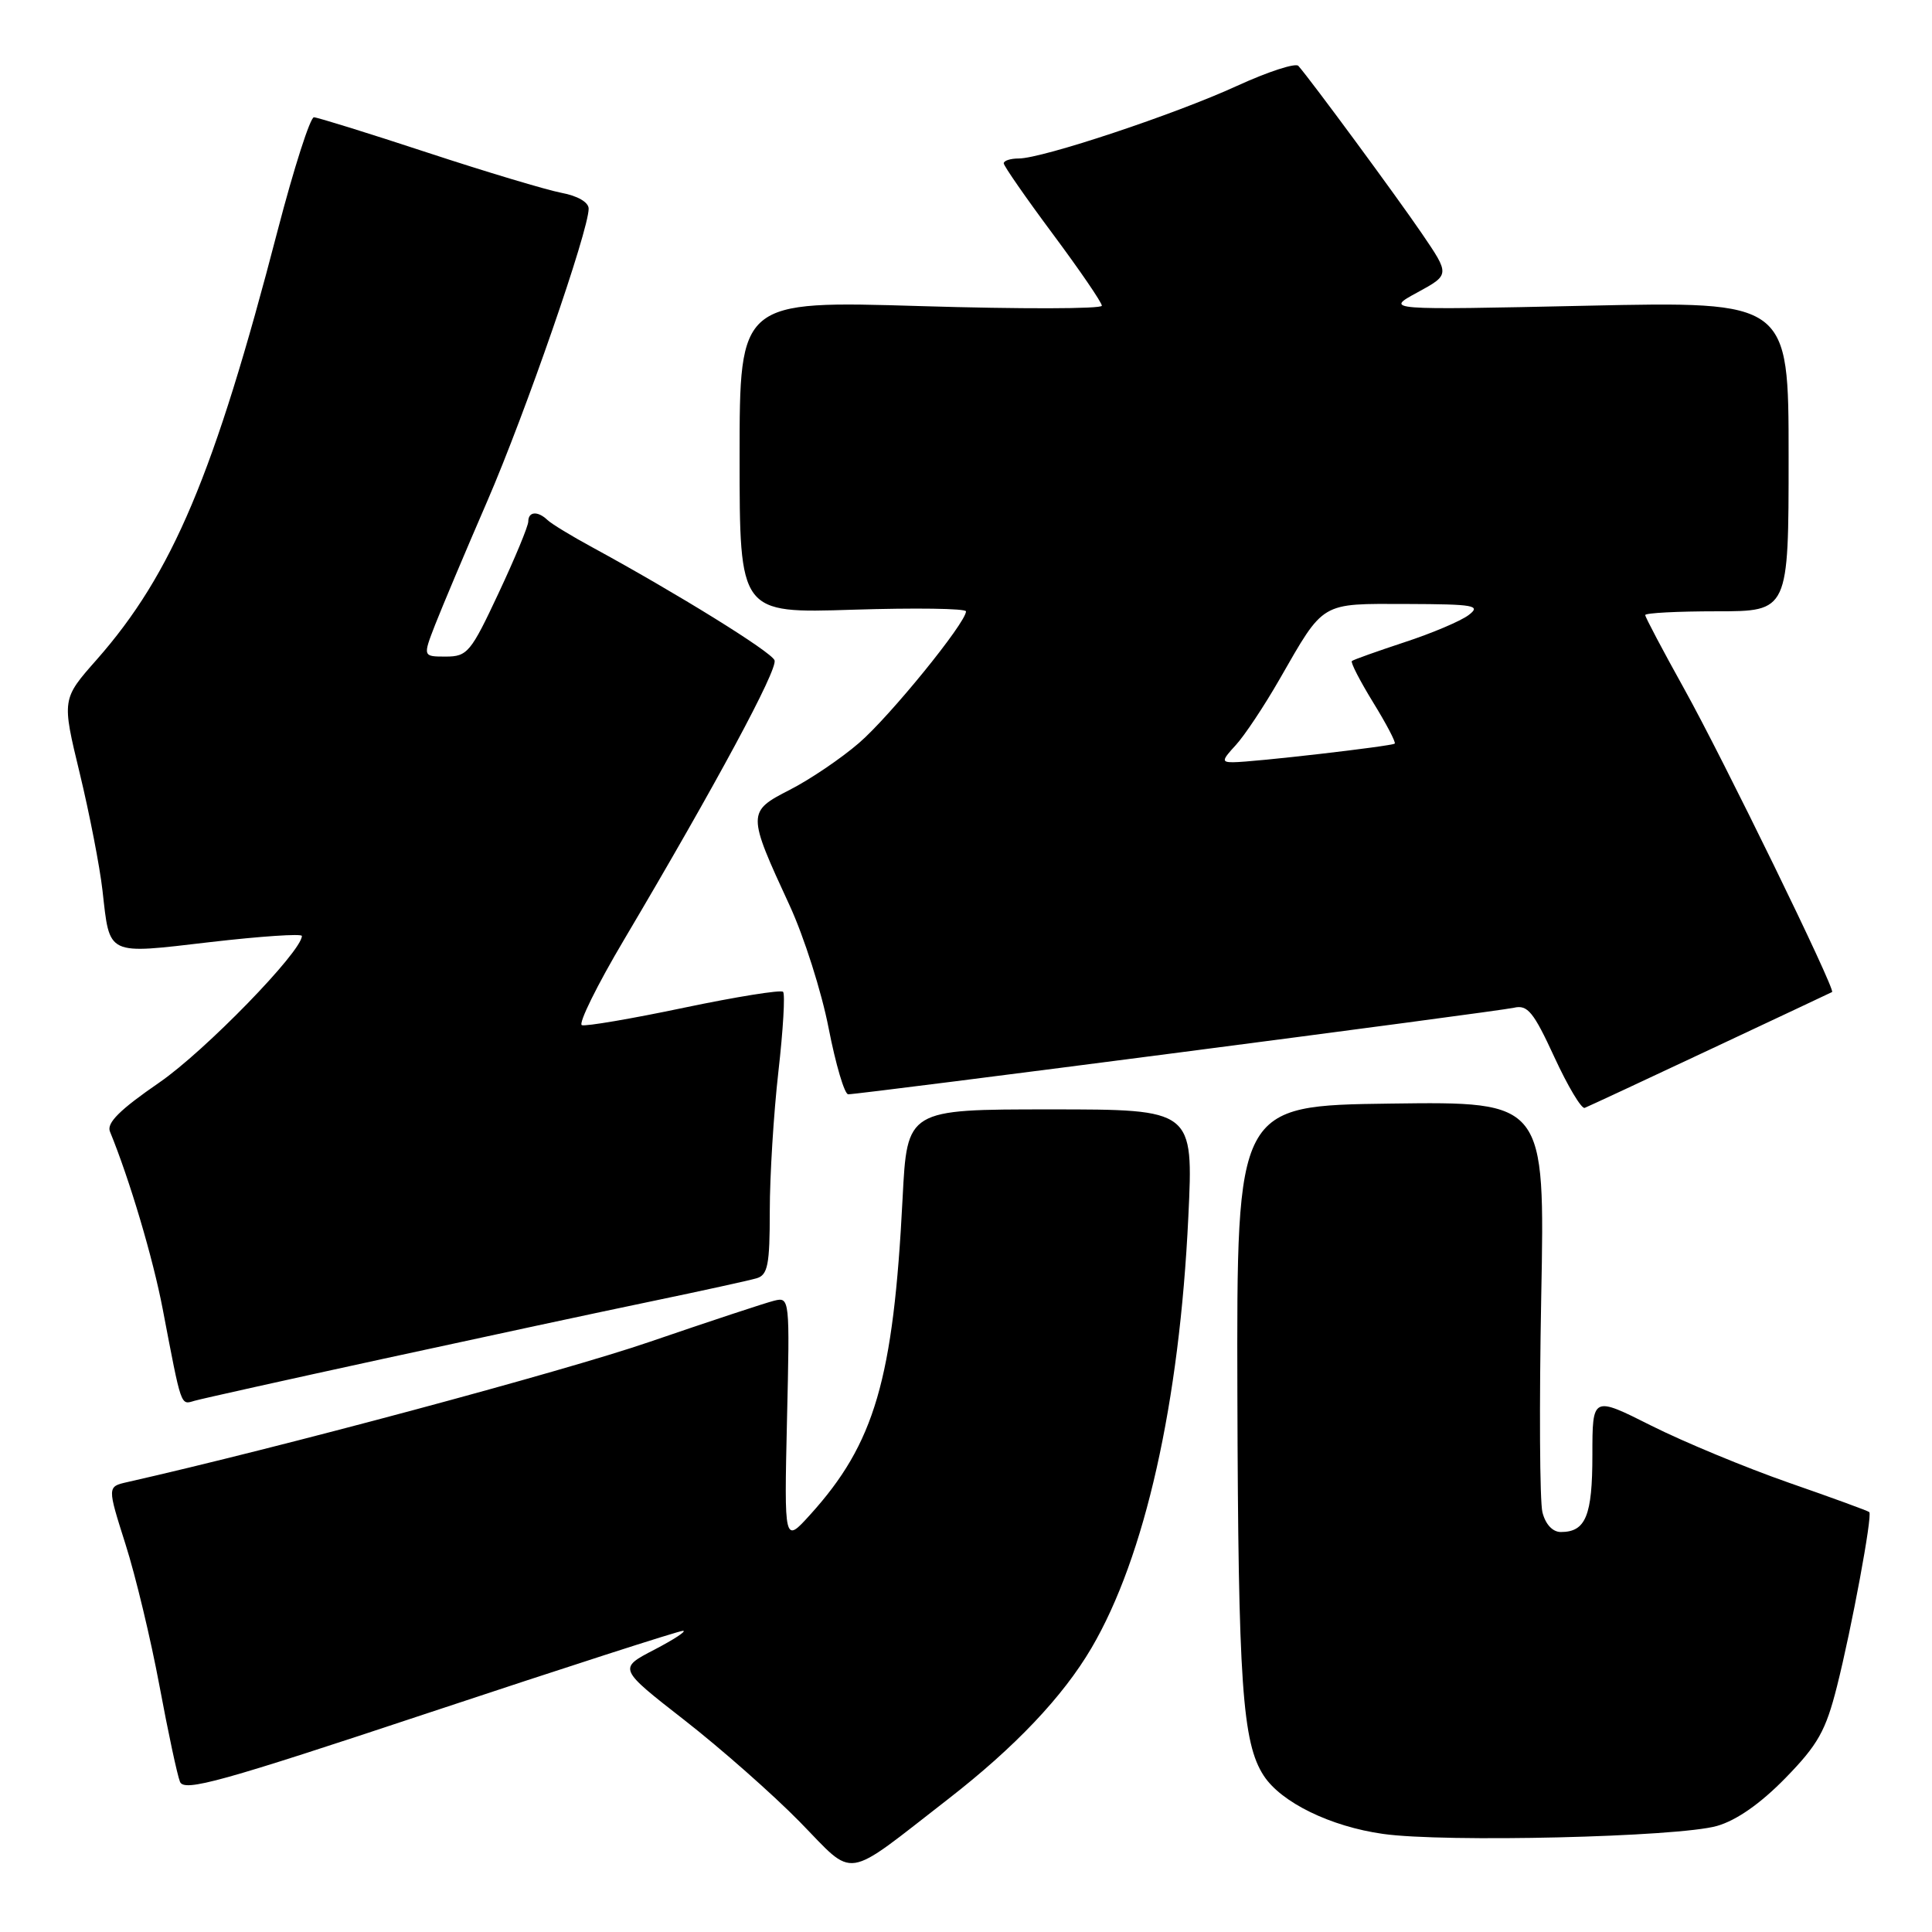 <?xml version="1.0" encoding="UTF-8" standalone="no"?>
<!DOCTYPE svg PUBLIC "-//W3C//DTD SVG 1.1//EN" "http://www.w3.org/Graphics/SVG/1.1/DTD/svg11.dtd" >
<svg xmlns="http://www.w3.org/2000/svg" xmlns:xlink="http://www.w3.org/1999/xlink" version="1.1" viewBox="0 0 256 256">
 <g >
 <path fill="currentColor"
d=" M 125.63 238.39 C 134.49 231.51 140.84 224.82 144.63 218.36 C 151.71 206.29 156.29 185.93 157.46 161.25 C 158.14 147.00 158.14 147.00 139.17 147.00 C 120.20 147.00 120.20 147.00 119.60 158.75 C 118.38 182.81 115.90 191.28 107.32 200.74 C 103.91 204.50 103.91 204.50 104.28 188.17 C 104.66 172.03 104.64 171.84 102.58 172.35 C 101.44 172.63 93.97 175.10 86.00 177.83 C 74.67 181.72 36.88 191.86 16.85 196.39 C 14.21 196.99 14.21 196.99 16.63 204.62 C 17.97 208.82 19.99 217.26 21.13 223.38 C 22.27 229.50 23.49 235.22 23.85 236.10 C 24.41 237.46 29.23 236.12 57.00 226.89 C 74.88 220.95 89.95 216.09 90.50 216.09 C 91.05 216.09 89.34 217.22 86.71 218.59 C 81.91 221.08 81.91 221.08 90.71 227.94 C 95.54 231.71 102.40 237.76 105.95 241.38 C 113.43 249.01 111.58 249.29 125.63 238.39 Z  M 227.50 241.95 C 230.10 241.21 233.28 238.98 236.58 235.60 C 240.89 231.18 241.92 229.35 243.41 223.45 C 245.36 215.73 248.13 200.79 247.69 200.36 C 247.53 200.20 242.74 198.45 237.04 196.47 C 231.34 194.48 223.14 191.08 218.83 188.92 C 211.00 184.98 211.00 184.98 211.00 192.79 C 211.00 200.84 210.12 203.00 206.82 203.00 C 205.73 203.00 204.78 201.98 204.38 200.38 C 204.02 198.93 203.95 186.10 204.22 171.86 C 204.72 145.96 204.72 145.96 184.29 146.23 C 163.86 146.50 163.86 146.50 163.96 184.79 C 164.07 223.06 164.61 230.95 167.46 235.30 C 169.78 238.84 176.30 242.02 183.24 243.00 C 191.38 244.16 222.34 243.42 227.50 241.95 Z  M 50.83 180.04 C 63.66 177.25 79.63 173.82 86.33 172.43 C 93.02 171.04 99.29 169.66 100.25 169.38 C 101.74 168.94 102.00 167.60 102.00 160.47 C 102.00 155.85 102.51 147.55 103.14 142.01 C 103.77 136.48 104.05 131.72 103.76 131.42 C 103.46 131.13 97.55 132.08 90.62 133.53 C 83.69 134.99 77.61 136.02 77.10 135.84 C 76.60 135.65 79.11 130.55 82.70 124.50 C 94.90 103.89 103.09 88.68 102.63 87.49 C 102.21 86.37 89.67 78.61 78.50 72.53 C 75.75 71.04 73.07 69.41 72.55 68.91 C 71.25 67.67 70.00 67.77 70.00 69.10 C 70.00 69.71 68.23 73.98 66.06 78.60 C 62.39 86.44 61.93 87.00 59.07 87.00 C 56.02 87.00 56.02 87.00 57.67 82.75 C 58.59 80.41 61.68 73.06 64.56 66.42 C 69.63 54.71 78.00 30.55 78.00 27.65 C 78.00 26.80 76.54 25.95 74.39 25.55 C 72.41 25.17 64.42 22.78 56.64 20.22 C 48.86 17.66 42.10 15.56 41.60 15.54 C 41.11 15.52 38.95 22.25 36.80 30.50 C 28.39 62.89 22.85 76.01 12.81 87.41 C 8.19 92.64 8.19 92.64 10.56 102.44 C 11.86 107.82 13.22 114.82 13.58 117.99 C 14.57 126.73 13.99 126.45 27.88 124.83 C 34.55 124.06 40.00 123.69 40.00 124.02 C 40.00 126.07 27.13 139.30 21.11 143.44 C 15.88 147.04 14.10 148.80 14.57 149.94 C 17.18 156.31 20.27 166.70 21.56 173.46 C 24.08 186.63 23.91 186.16 25.78 185.61 C 26.73 185.34 38.00 182.83 50.83 180.04 Z  M 226.63 139.04 C 235.36 134.94 242.62 131.53 242.76 131.45 C 243.27 131.18 228.28 100.46 223.15 91.25 C 220.32 86.16 218.00 81.77 218.00 81.50 C 218.00 81.22 222.28 81.00 227.50 81.00 C 237.00 81.00 237.00 81.00 237.00 60.46 C 237.00 39.93 237.00 39.93 210.25 40.51 C 183.50 41.09 183.50 41.09 187.81 38.75 C 192.12 36.40 192.12 36.40 188.41 30.95 C 185.05 26.02 173.71 10.62 172.04 8.73 C 171.67 8.31 168.02 9.50 163.93 11.37 C 155.73 15.14 138.11 21.00 134.99 21.00 C 133.89 21.00 133.00 21.29 133.00 21.64 C 133.00 21.98 135.93 26.20 139.50 31.00 C 143.07 35.80 146.00 40.08 146.00 40.51 C 146.00 40.94 135.20 40.96 122.00 40.56 C 98.00 39.84 98.00 39.84 98.00 60.55 C 98.00 81.27 98.00 81.27 113.00 80.79 C 121.25 80.53 128.00 80.62 128.00 81.01 C 128.00 82.51 117.91 94.93 113.82 98.45 C 111.45 100.50 107.32 103.29 104.66 104.65 C 98.99 107.55 98.99 107.78 104.63 119.98 C 106.54 124.12 108.87 131.44 109.80 136.25 C 110.74 141.06 111.90 144.99 112.39 145.00 C 114.05 145.00 198.49 134.03 200.61 133.53 C 202.41 133.11 203.20 134.08 205.96 140.07 C 207.74 143.93 209.55 146.96 209.98 146.80 C 210.41 146.63 217.90 143.15 226.63 139.04 Z  M 163.73 98.75 C 164.88 97.51 167.50 93.58 169.55 90.00 C 175.51 79.62 174.88 80.00 186.40 80.03 C 195.39 80.06 196.29 80.22 194.60 81.50 C 193.56 82.29 189.74 83.91 186.10 85.10 C 182.47 86.30 179.34 87.41 179.13 87.59 C 178.93 87.76 180.20 90.22 181.94 93.06 C 183.69 95.90 184.98 98.36 184.81 98.53 C 184.46 98.87 166.02 101.00 163.37 101.00 C 161.86 101.00 161.90 100.73 163.73 98.75 Z "/>
</g>
</svg>